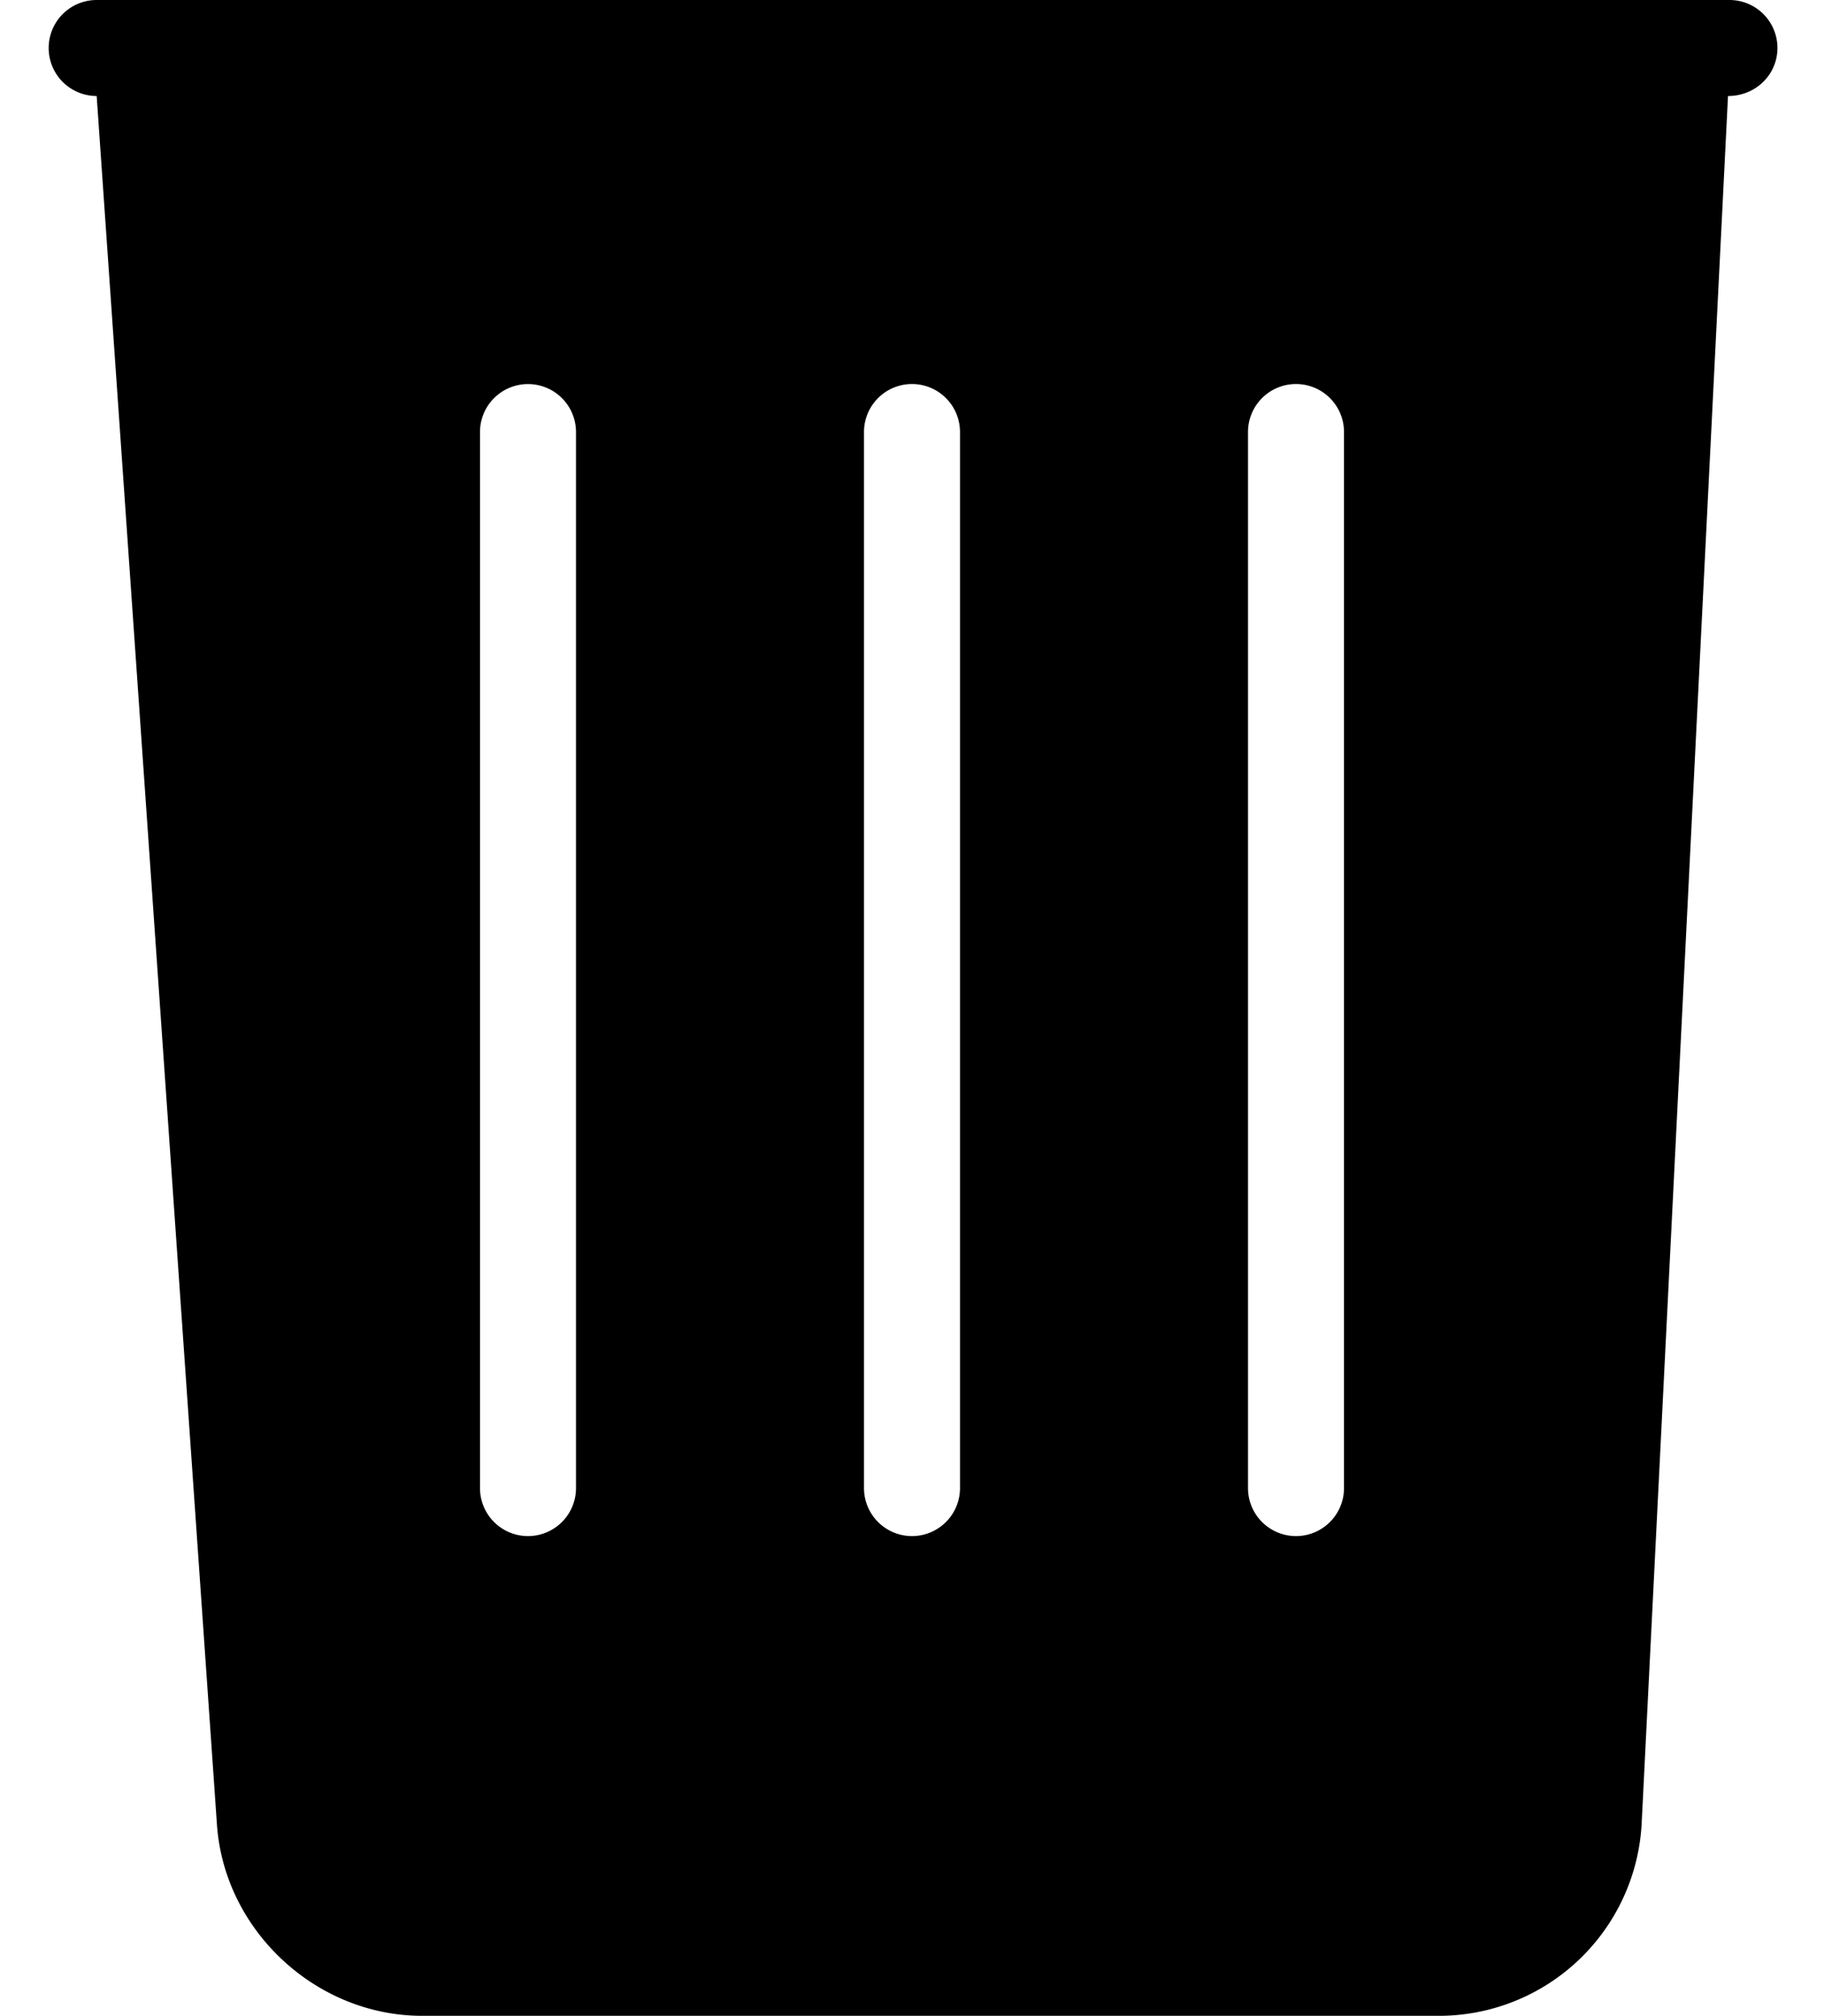 <svg width="19" height="21" viewBox="0 0 19 21" xmlns="http://www.w3.org/2000/svg" class="c-icon c-icon--trash c-icon--18"><title>trash</title><path d="M18.015 0H1.007a.5.5 0 0 0 0 1L2.26 19.007c.077 1.1 1.03 1.99 2.138 1.99H15a2.116 2.116 0 0 0 2.1-1.99L18 1c.29 0 .515-.224.515-.5a.5.5 0 0 0-.5-.5zM6 15.5a.5.5 0 1 1-1 0v-11a.5.5 0 0 1 1 .001V15.5zm4 0a.5.5 0 0 1-1 0v-11a.5.5 0 0 1 1 0v11zm4 0a.5.5 0 0 1-1 0v-11a.5.5 0 0 1 1 0v11z"></path></svg>